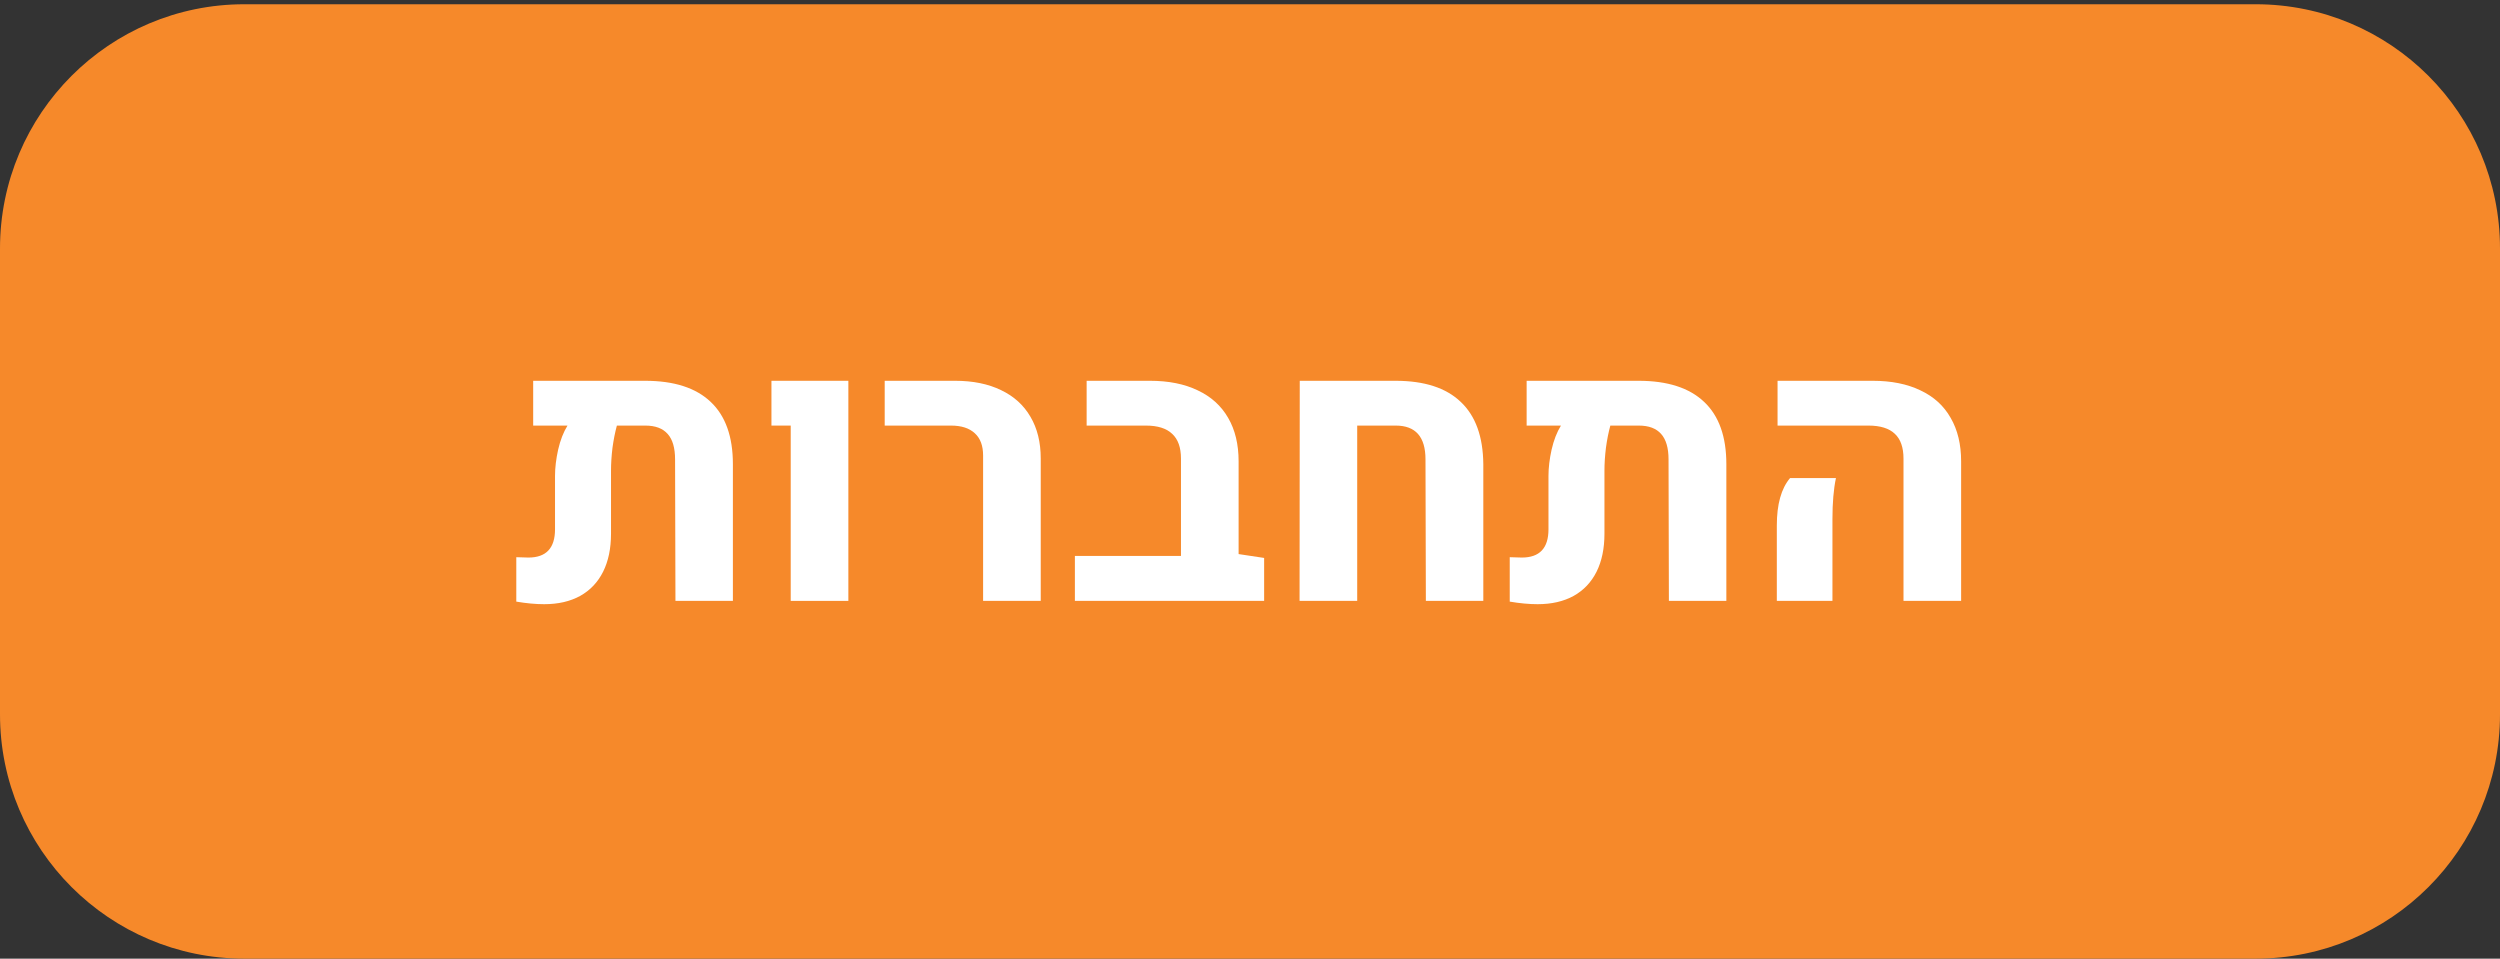 <svg width="133" height="51" viewBox="0 0 133 51" fill="none" xmlns="http://www.w3.org/2000/svg">
<rect x="0" y="0" width="133" height="51" fill="#333333" stroke="none"/>
<path d="M0 13.226C0 6.047 5.82 0.226 13 0.226H120C127.18 0.226 133 6.047 133 13.226V38C133 45.18 127.18 51 120 51H13C5.82 51 0 45.18 0 38V13.226Z" fill="#F6892A"/>
<path d="M34.322 20.258C35.859 20.258 37.021 20.632 37.809 21.381C38.596 22.123 38.99 23.227 38.99 24.692V31.967H35.934L35.914 24.438C35.914 23.832 35.784 23.383 35.523 23.09C35.263 22.791 34.866 22.641 34.332 22.641H32.818C32.721 22.999 32.643 23.393 32.584 23.822C32.532 24.252 32.506 24.659 32.506 25.043V28.393C32.506 29.18 32.366 29.854 32.086 30.414C31.806 30.974 31.399 31.404 30.865 31.703C30.331 31.996 29.693 32.143 28.951 32.143C28.495 32.143 28.001 32.097 27.467 32.006V29.643C27.753 29.656 27.968 29.662 28.111 29.662C29.055 29.662 29.527 29.161 29.527 28.158V25.317C29.527 24.887 29.583 24.421 29.693 23.92C29.811 23.412 29.977 22.986 30.191 22.641H28.365V20.258H34.322Z" fill="white"/>
<path d="M42.066 22.641H41.041V20.258H45.133V31.967H42.066V22.641Z" fill="white"/>
<path d="M52.301 24.233C52.301 23.712 52.154 23.318 51.861 23.051C51.568 22.777 51.145 22.641 50.592 22.641H47.066V20.258H50.816C51.76 20.258 52.574 20.424 53.258 20.756C53.941 21.082 54.462 21.554 54.82 22.172C55.185 22.791 55.367 23.529 55.367 24.389V31.967H52.301V24.233Z" fill="white"/>
<path d="M67.252 29.682V31.967H57.184V29.574H62.828V24.399C62.828 23.806 62.672 23.367 62.359 23.08C62.053 22.787 61.588 22.641 60.963 22.641H57.809V20.258H61.178C62.167 20.258 63.014 20.427 63.717 20.766C64.426 21.098 64.967 21.586 65.338 22.231C65.709 22.869 65.894 23.64 65.894 24.545V29.477L67.252 29.682Z" fill="white"/>
<path d="M69.147 20.258H74.244C75.774 20.258 76.93 20.632 77.711 21.381C78.499 22.123 78.899 23.227 78.912 24.692V31.967H75.856L75.836 24.438C75.836 23.24 75.309 22.641 74.254 22.641H72.203V31.967H69.137L69.147 20.258Z" fill="white"/>
<path d="M87.174 20.258C88.71 20.258 89.872 20.632 90.66 21.381C91.448 22.123 91.842 23.227 91.842 24.692V31.967H88.785L88.766 24.438C88.766 23.832 88.635 23.383 88.375 23.09C88.115 22.791 87.717 22.641 87.184 22.641H85.67C85.572 22.999 85.494 23.393 85.436 23.822C85.383 24.252 85.357 24.659 85.357 25.043V28.393C85.357 29.18 85.217 29.854 84.938 30.414C84.658 30.974 84.251 31.404 83.717 31.703C83.183 31.996 82.545 32.143 81.803 32.143C81.347 32.143 80.852 32.097 80.318 32.006V29.643C80.605 29.656 80.82 29.662 80.963 29.662C81.907 29.662 82.379 29.161 82.379 28.158V25.317C82.379 24.887 82.434 24.421 82.545 23.92C82.662 23.412 82.828 22.986 83.043 22.641H81.217V20.258H87.174Z" fill="white"/>
<path d="M101.266 24.399C101.266 23.806 101.113 23.367 100.807 23.08C100.501 22.787 100.032 22.641 99.4 22.641H94.566V20.258H99.625C100.615 20.258 101.461 20.427 102.164 20.766C102.874 21.098 103.411 21.586 103.775 22.231C104.146 22.869 104.332 23.64 104.332 24.545V31.967H101.266V24.399ZM94.527 27.953C94.527 26.827 94.762 25.987 95.231 25.434H97.672C97.548 26.02 97.486 26.749 97.486 27.621V31.967H94.527V27.953Z" fill="white"/>
</svg>
